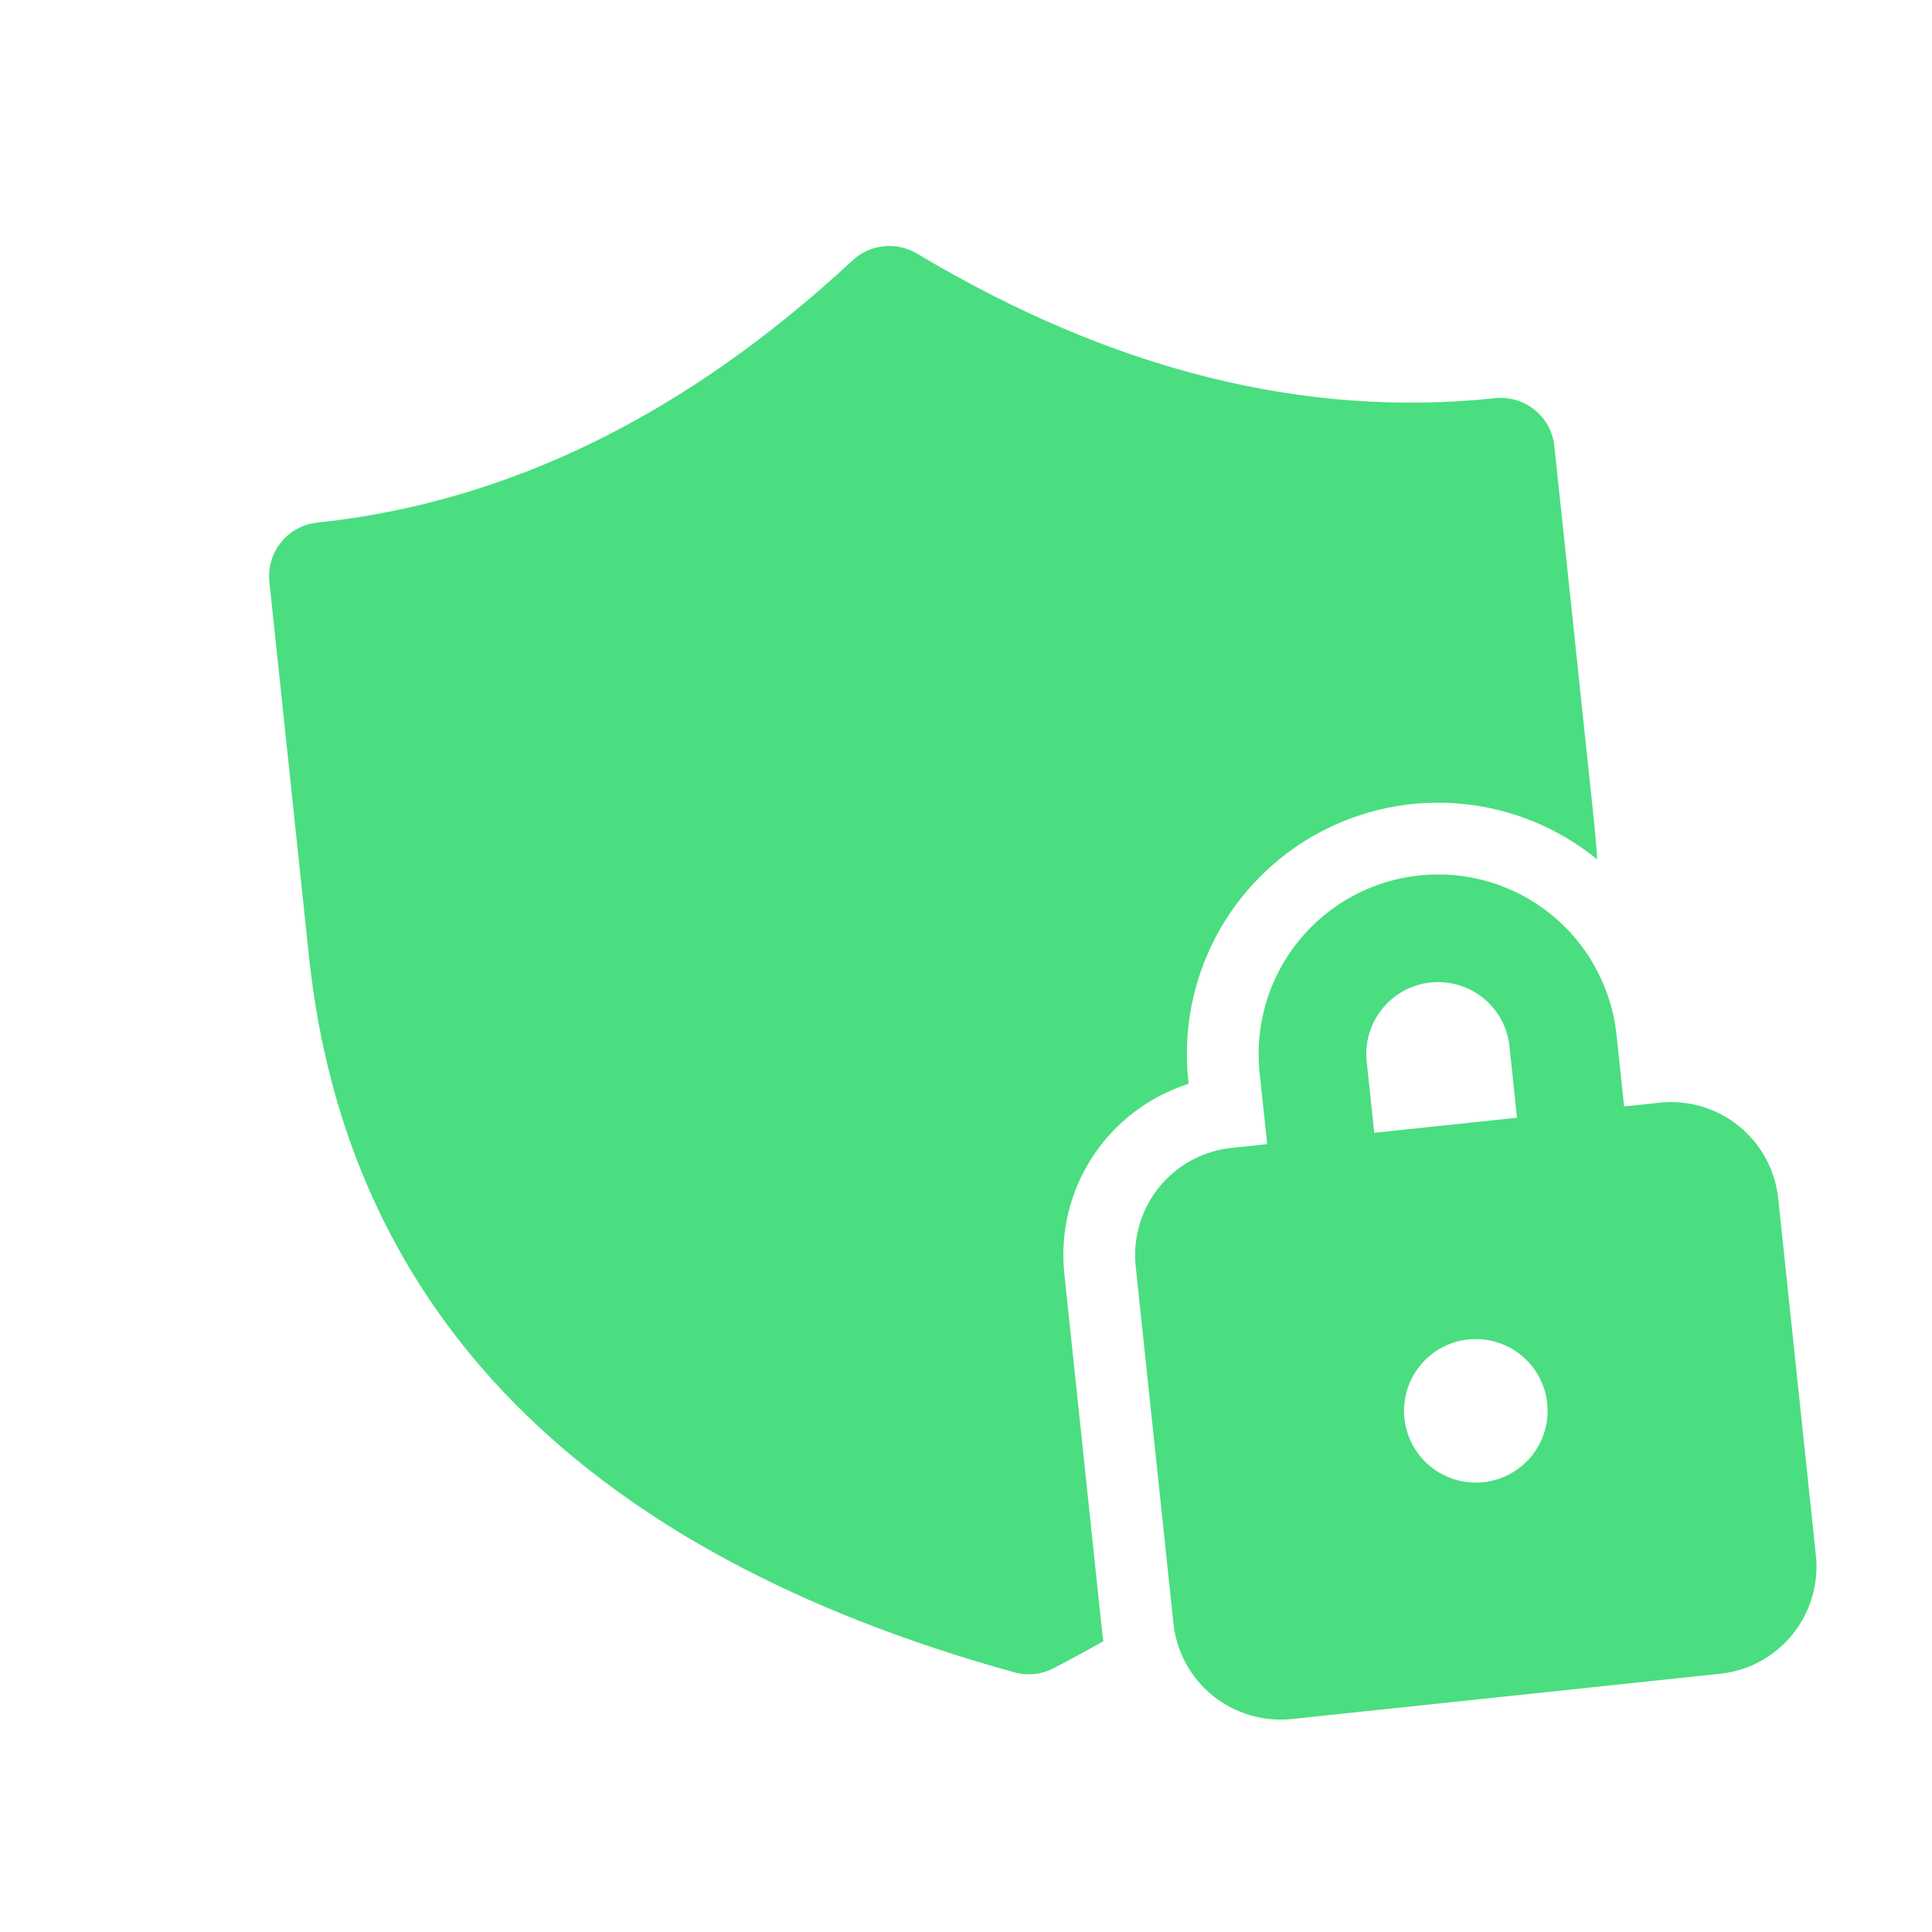 <svg width="30" height="30" viewBox="0 0 30 30" fill="none" xmlns="http://www.w3.org/2000/svg">
<g id="fluent:shield-video-24-filled">
<g id="Group">
<path id="Vector" d="M4.183 9.034C4.16 8.814 4.225 8.593 4.364 8.421C4.504 8.248 4.706 8.138 4.927 8.115C7.878 7.803 10.645 6.454 13.239 4.043C13.372 3.919 13.541 3.843 13.721 3.824C13.9 3.805 14.082 3.844 14.237 3.937C17.278 5.754 20.265 6.495 23.217 6.183C23.438 6.16 23.658 6.225 23.831 6.365C24.003 6.504 24.113 6.706 24.136 6.927L24.751 12.747C24.772 12.947 24.789 13.146 24.801 13.345C24.202 12.856 23.471 12.555 22.702 12.482C21.932 12.408 21.157 12.565 20.477 12.933C19.797 13.3 19.241 13.862 18.88 14.546C18.519 15.23 18.37 16.006 18.451 16.775L18.457 16.83C17.844 17.024 17.318 17.424 16.966 17.961C16.614 18.499 16.459 19.141 16.527 19.78L17.112 25.323C17.118 25.378 17.125 25.431 17.134 25.484C16.882 25.627 16.625 25.766 16.36 25.904C16.172 26.002 15.955 26.025 15.751 25.968C9.092 24.125 5.383 20.396 4.798 14.854L4.183 9.034ZM19.677 17.766L19.559 16.657C19.482 15.922 19.699 15.187 20.164 14.612C20.629 14.038 21.303 13.671 22.038 13.594C22.773 13.516 23.509 13.733 24.084 14.198C24.658 14.663 25.024 15.337 25.102 16.072L25.219 17.181L25.773 17.122C26.215 17.076 26.656 17.206 27.001 17.485C27.345 17.764 27.565 18.168 27.612 18.609L28.197 24.152C28.244 24.593 28.113 25.034 27.834 25.379C27.555 25.724 27.151 25.944 26.71 25.99L20.059 26.693C19.618 26.739 19.177 26.609 18.832 26.33C18.487 26.051 18.267 25.647 18.221 25.206L17.635 19.663C17.589 19.222 17.719 18.781 17.998 18.436C18.277 18.091 18.681 17.871 19.122 17.825L19.677 17.766ZM21.222 16.482L21.339 17.59L23.556 17.356L23.439 16.248C23.408 15.954 23.262 15.684 23.032 15.498C22.802 15.312 22.508 15.225 22.214 15.256C21.92 15.287 21.65 15.434 21.464 15.664C21.278 15.894 21.191 16.188 21.222 16.482ZM24.025 21.79C23.994 21.496 23.847 21.227 23.617 21.041C23.387 20.855 23.093 20.768 22.799 20.799C22.505 20.83 22.235 20.977 22.05 21.206C21.864 21.436 21.777 21.73 21.808 22.024C21.839 22.319 21.985 22.588 22.215 22.774C22.445 22.96 22.739 23.047 23.033 23.016C23.327 22.985 23.597 22.838 23.783 22.608C23.969 22.379 24.056 22.084 24.025 21.79Z" fill="#4ADE80"/>
</g>
</g>
</svg>
